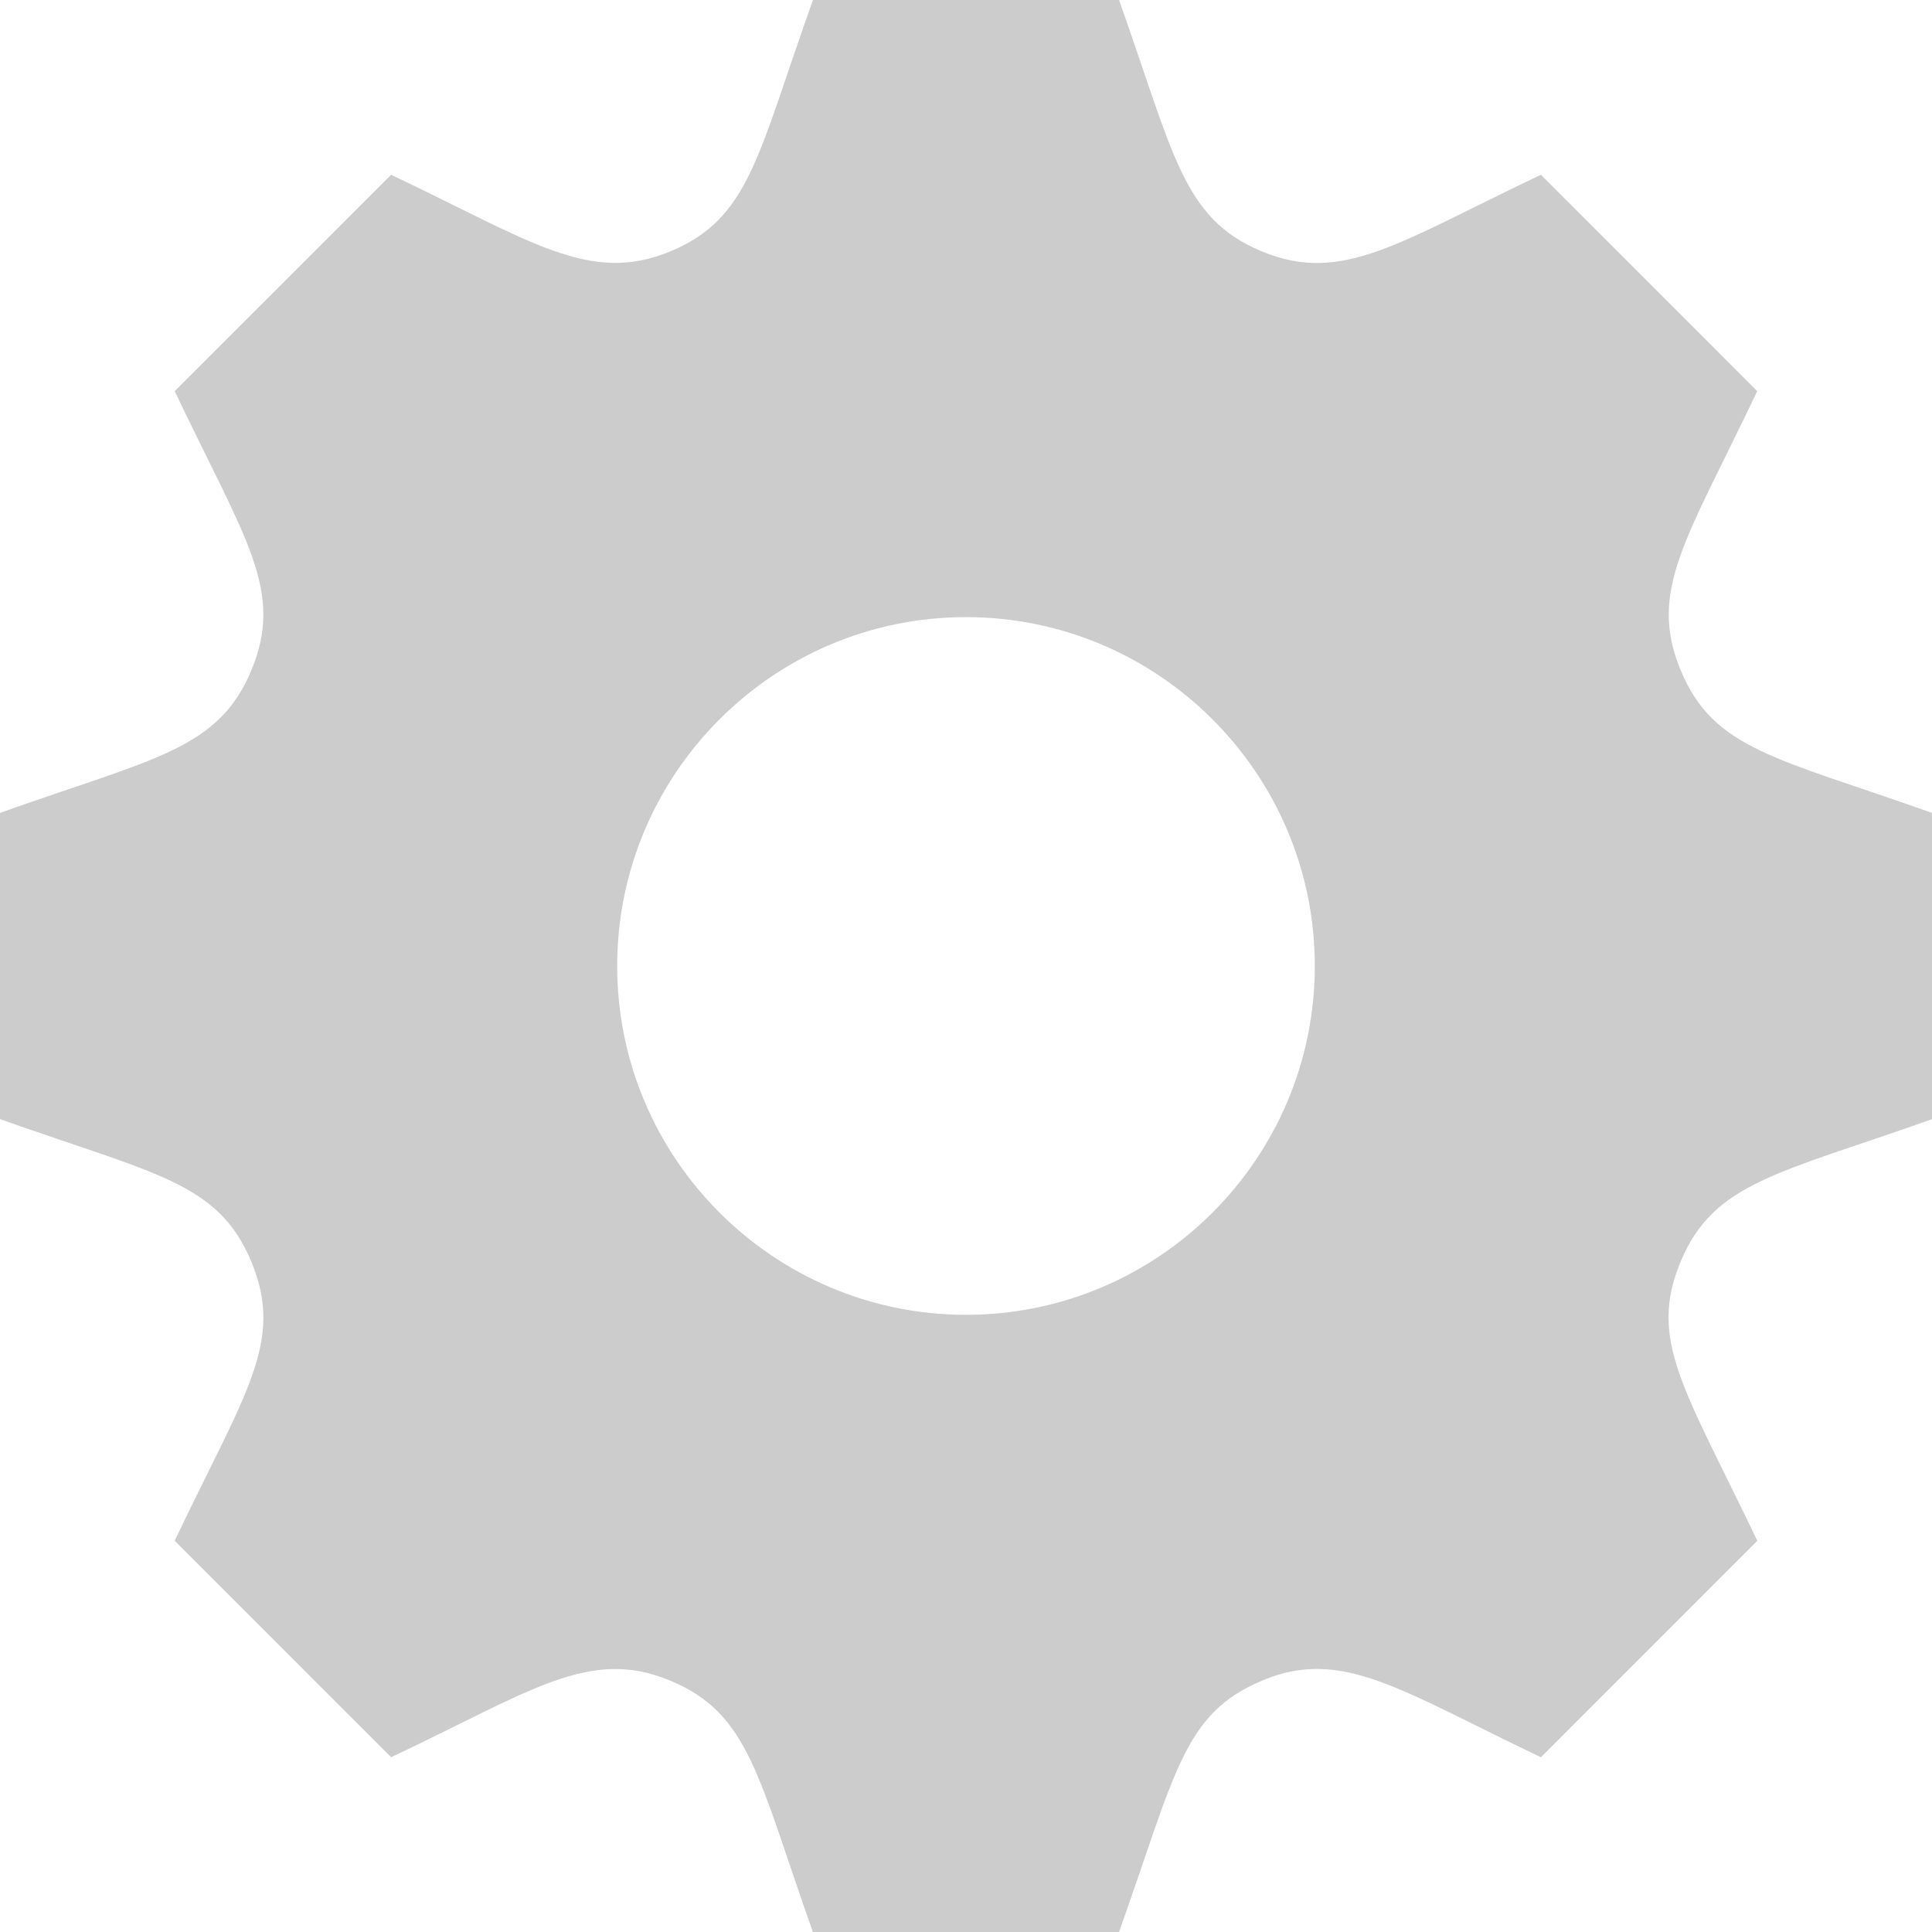 <?xml version="1.0" encoding="utf-8"?>
<!-- Generator: Adobe Illustrator 26.0.3, SVG Export Plug-In . SVG Version: 6.00 Build 0)  -->
<svg version="1.1" id="Layer_1" xmlns="http://www.w3.org/2000/svg" xmlns:xlink="http://www.w3.org/1999/xlink" x="0px" y="0px"
	 viewBox="0 0 24 24" style="enable-background:new 0 0 24 24;" xml:space="preserve">
<style type="text/css">
	.st0{fill:#CCCCCC;}
</style>
<path class="st0" d="M24,13.903v-3.805c-1.931-0.687-2.712-0.782-3.123-1.774c-0.409-0.988,0.074-1.618,0.952-3.465l-2.687-2.688
	c-1.758,0.833-2.466,1.368-3.467,0.952C14.689,2.714,14.583,1.918,13.901,0h-3.802C9.406,1.939,9.316,2.712,8.324,3.124
	C7.325,3.536,6.6,2.999,4.859,2.171L2.17,4.859c0.882,1.853,1.364,2.475,0.953,3.466C2.712,9.316,1.906,9.42,0,10.098v3.804
	c1.931,0.686,2.711,0.782,3.123,1.773c0.414,1-0.08,1.628-0.953,3.465l2.689,2.689c1.735-0.82,2.461-1.371,3.466-0.952
	c0.988,0.41,1.092,1.205,1.773,3.123h3.803c0.705-1.98,0.797-2.716,1.785-3.126c0.989-0.415,1.728,0.135,3.456,0.955l2.688-2.689
	c-0.91-1.903-1.357-2.489-0.954-3.464C21.287,14.685,22.094,14.58,24,13.903z M12,16.333c-2.39,0-4.333-1.943-4.333-4.333
	S9.61,7.666,12,7.666S16.333,9.61,16.333,12S14.39,16.333,12,16.333z"/>
</svg>
